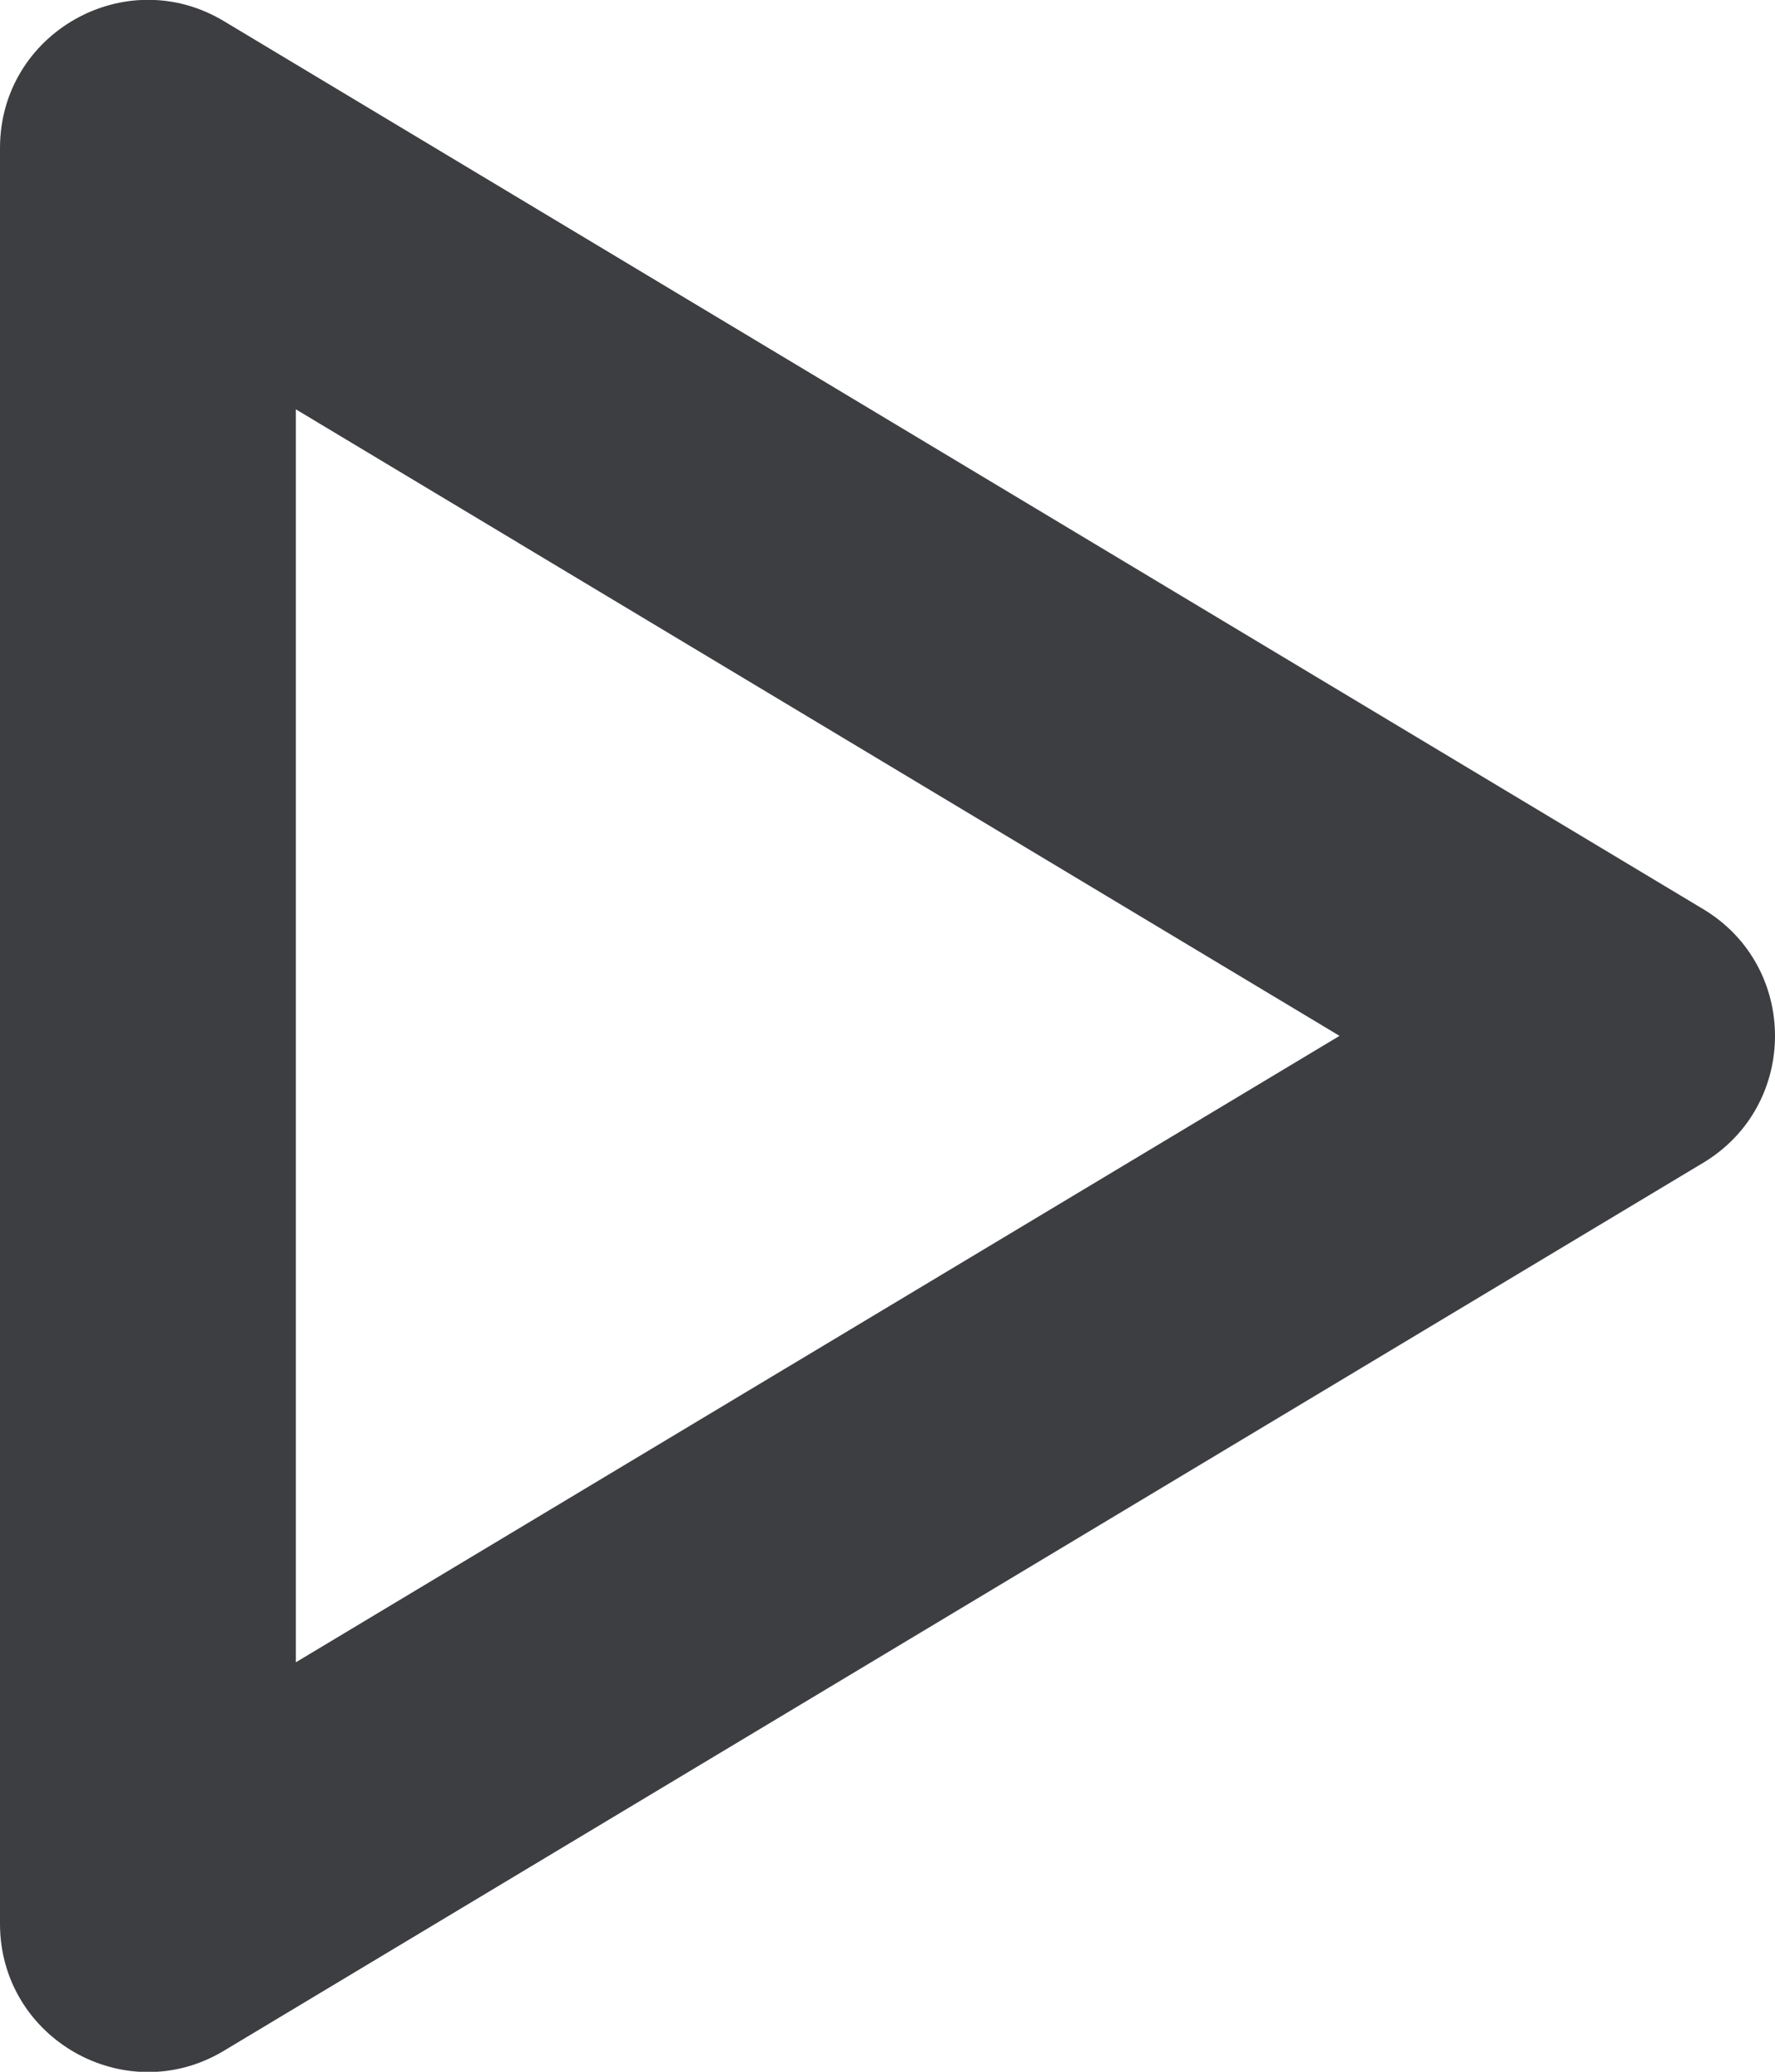<svg id="meteor-icon-kit__regular-play-s" viewBox="0 0 12 14" fill="none" xmlns="http://www.w3.org/2000/svg"><path fill-rule="evenodd" clip-rule="evenodd" d="M0 1V13C0 13.777 0.848 14.258 1.514 13.858L11.514 7.858C12.162 7.469 12.162 6.531 11.514 6.143L1.514 0.143C0.848 -0.257 0 0.223 0 1zM2 2.766L9.056 7L2 11.233V2.766z" fill="#3D3E42"/></svg>
